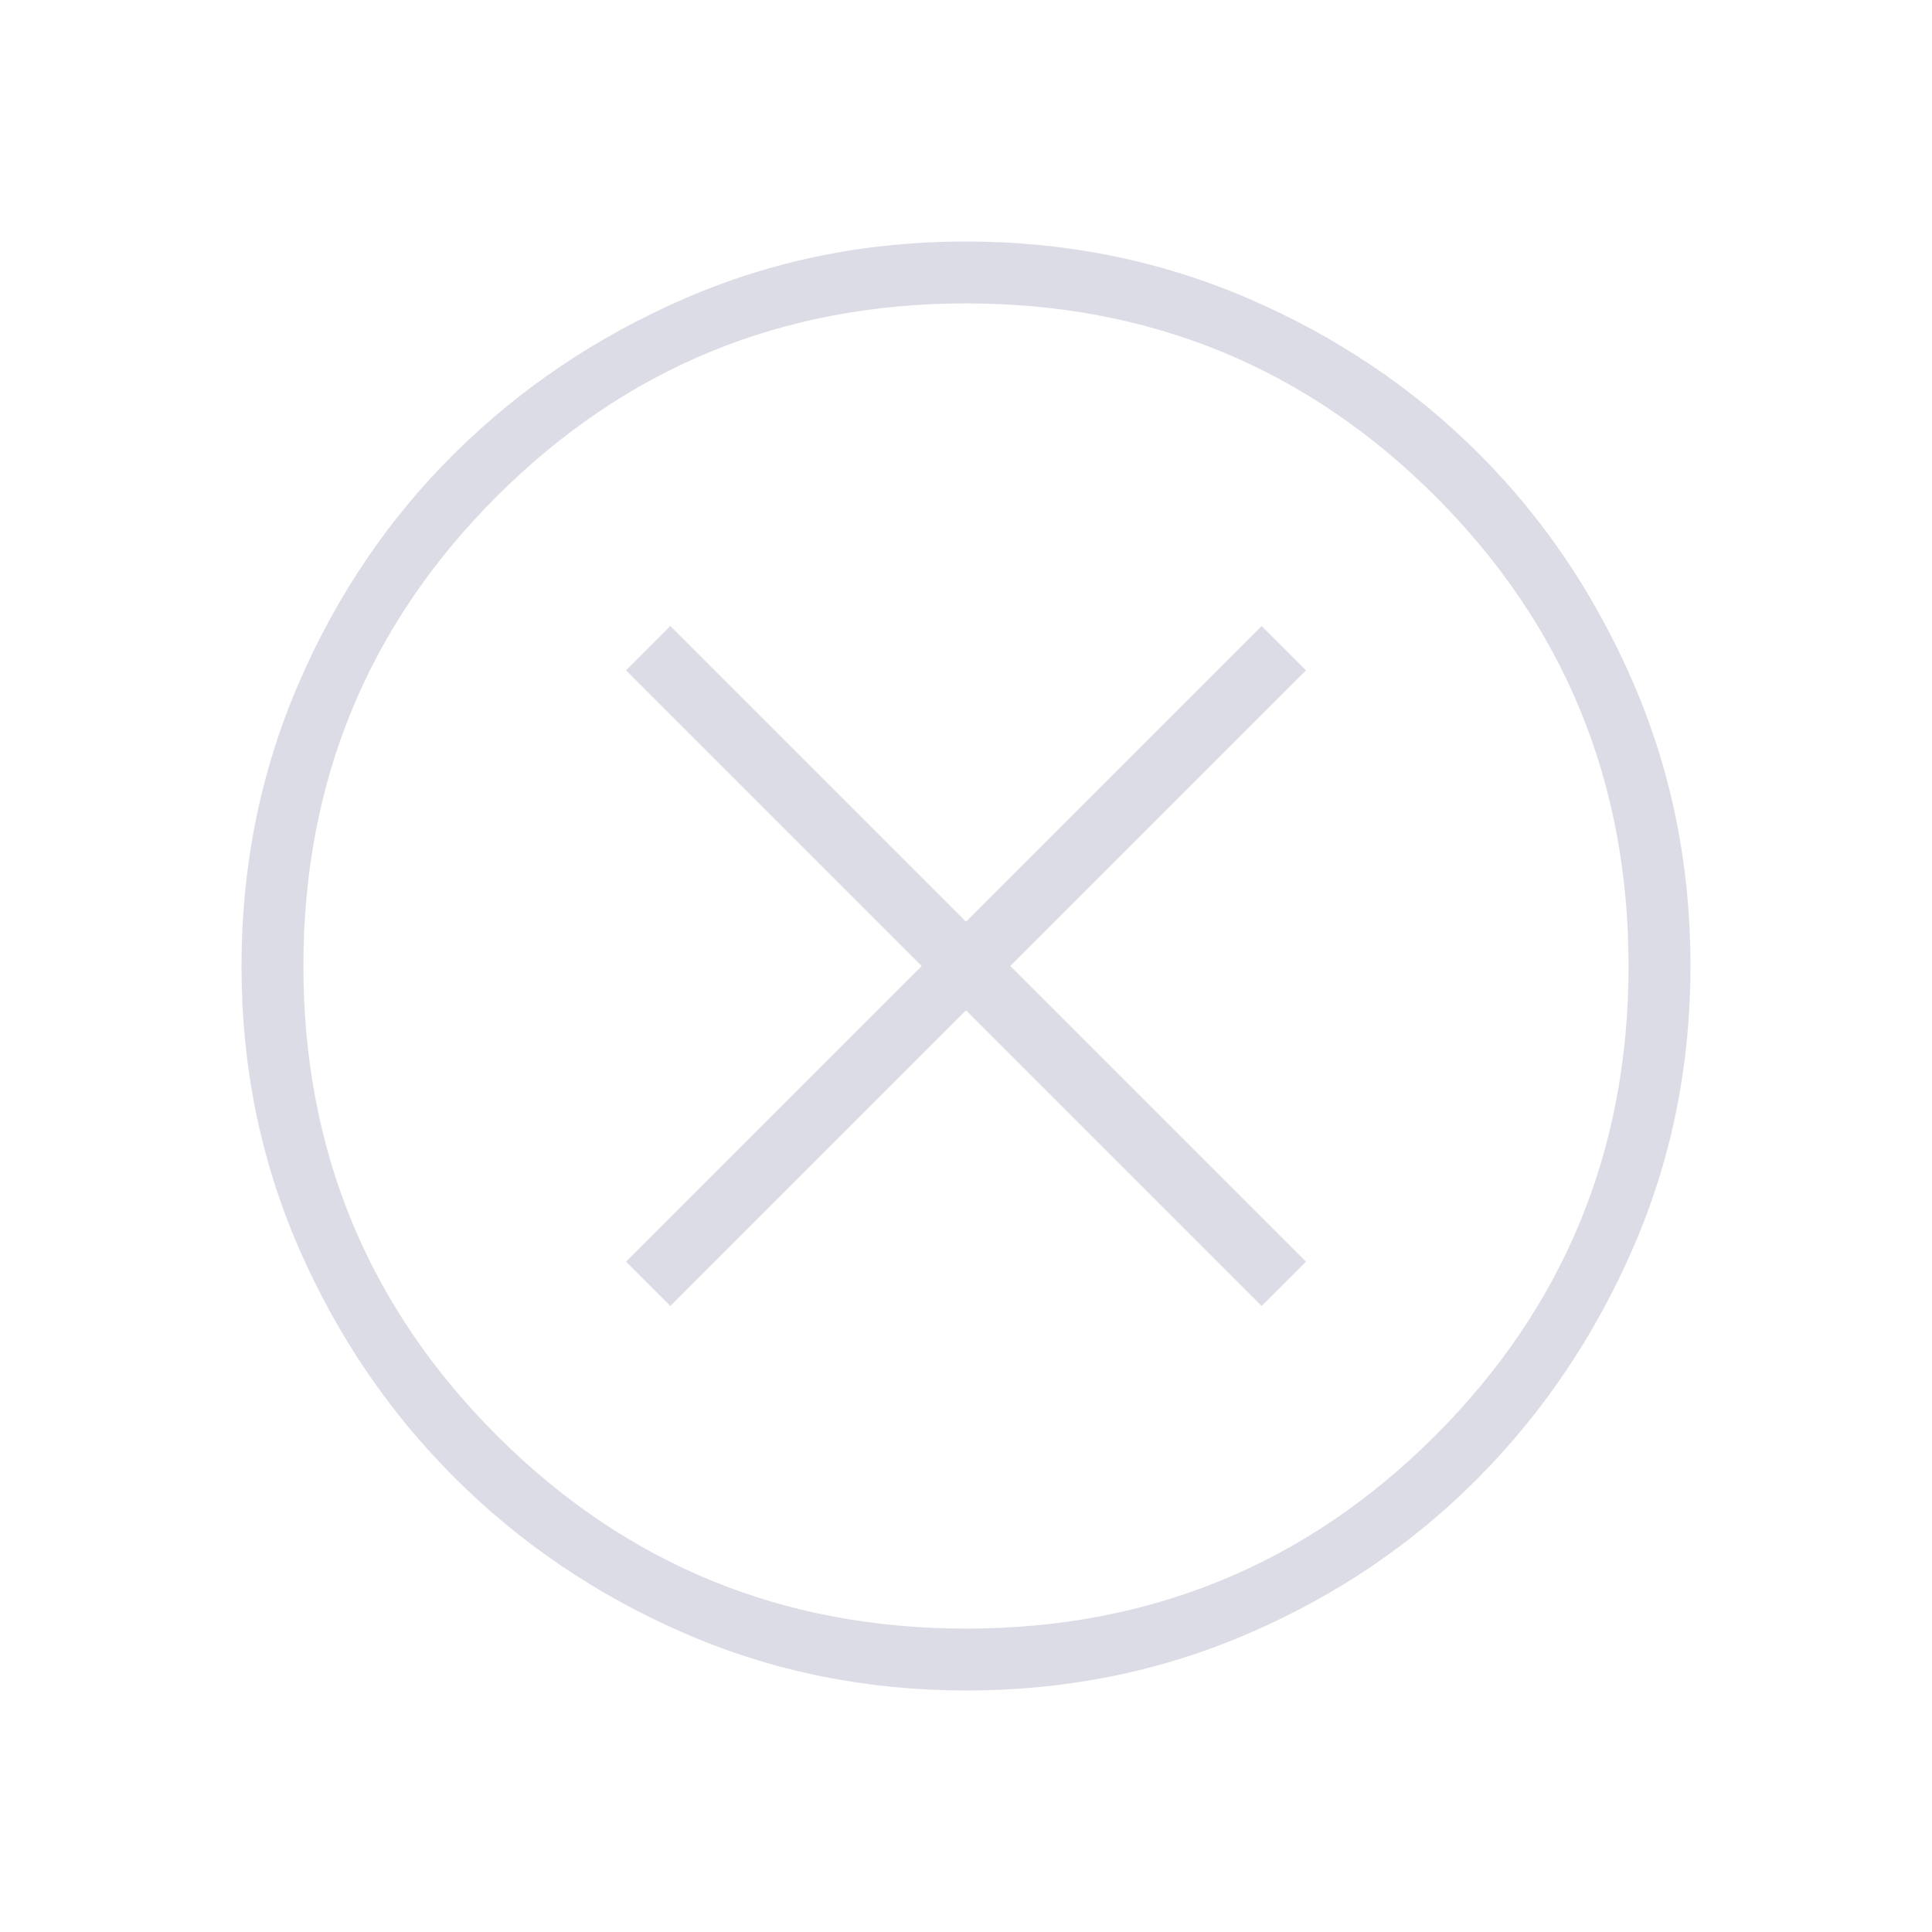 <?xml version="1.0" encoding="UTF-8" standalone="no"?>
<!-- Created with Inkscape (http://www.inkscape.org/) -->

<svg
   width="48"
   height="48"
   viewBox="0 0 48 48"
   version="1.1"
   id="svg1"
   xml:space="preserve"
   inkscape:version="1.3 (0e150ed, 2023-07-21)"
   sodipodi:docname="DarkSlicerCancelV1.svg"
   inkscape:export-filename="../../../../Users/wenples/Desktop/mod-48.png"
   inkscape:export-xdpi="96"
   inkscape:export-ydpi="96"
   xmlns:inkscape="http://www.inkscape.org/namespaces/inkscape"
   xmlns:sodipodi="http://sodipodi.sourceforge.net/DTD/sodipodi-0.dtd"
   xmlns="http://www.w3.org/2000/svg"
   xmlns:svg="http://www.w3.org/2000/svg"><sodipodi:namedview
     id="namedview1"
     pagecolor="#ffffff"
     bordercolor="#111111"
     borderopacity="1"
     inkscape:showpageshadow="0"
     inkscape:pageopacity="0"
     inkscape:pagecheckerboard="1"
     inkscape:deskcolor="#d1d1d1"
     inkscape:document-units="px"
     showgrid="true"
     inkscape:zoom="6.378224"
     inkscape:cx="27.045146"
     inkscape:cy="25.86927"
     inkscape:window-width="1392"
     inkscape:window-height="773"
     inkscape:window-x="15"
     inkscape:window-y="25"
     inkscape:window-maximized="0"
     inkscape:current-layer="layer2"
     showguides="true"><inkscape:grid
       id="grid1"
       units="px"
       originx="0"
       originy="0"
       spacingx="1"
       spacingy="1"
       empcolor="#0099e5"
       empopacity="0.302"
       color="#0099e5"
       opacity="0.149"
       empspacing="1"
       dotted="false"
       gridanglex="30"
       gridanglez="30"
       visible="true" /></sodipodi:namedview><defs
     id="defs1" /><g
     inkscape:groupmode="layer"
     id="layer2"
     inkscape:label="IconLayer1"><path
       d="M 16.654,32.446 24,25.1 l 7.346,7.346 1.1,-1.1 L 25.1,24 l 7.346,-7.346 -1.1,-1.1 L 24,22.9 l -7.346,-7.346 -1.1,1.1 L 22.9,24 15.554,31.346 Z M 24.007,42 q -3.722,0 -6.99,-1.417 -3.268,-1.417 -5.724,-3.871 Q 8.837,34.258 7.418,30.993 6,27.729 6,24.007 q 0,-3.734 1.417,-7.021 1.417,-3.287 3.871,-5.718 2.454,-2.431 5.719,-3.85 3.265,-1.418 6.987,-1.418 3.734,0 7.021,1.417 3.287,1.417 5.718,3.846 2.431,2.429 3.85,5.713 Q 42,20.26 42,23.993 q 0,3.722 -1.417,6.99 -1.417,3.268 -3.846,5.724 Q 34.308,39.163 31.024,40.582 27.74,42 24.007,42 Z M 24,40.462 q 6.869,0 11.665,-4.802 4.796,-4.802 4.796,-11.66 0,-6.869 -4.796,-11.665 Q 30.869,7.538 24,7.538 q -6.858,0 -11.66,4.796 Q 7.538,17.131 7.538,24 q 0,6.858 4.802,11.66 Q 17.142,40.462 24,40.462 Z M 24,24 Z"
       id="path1"
       style="stroke-width:0.05;fill:#dcdce6;fill-opacity:1" /></g></svg>
